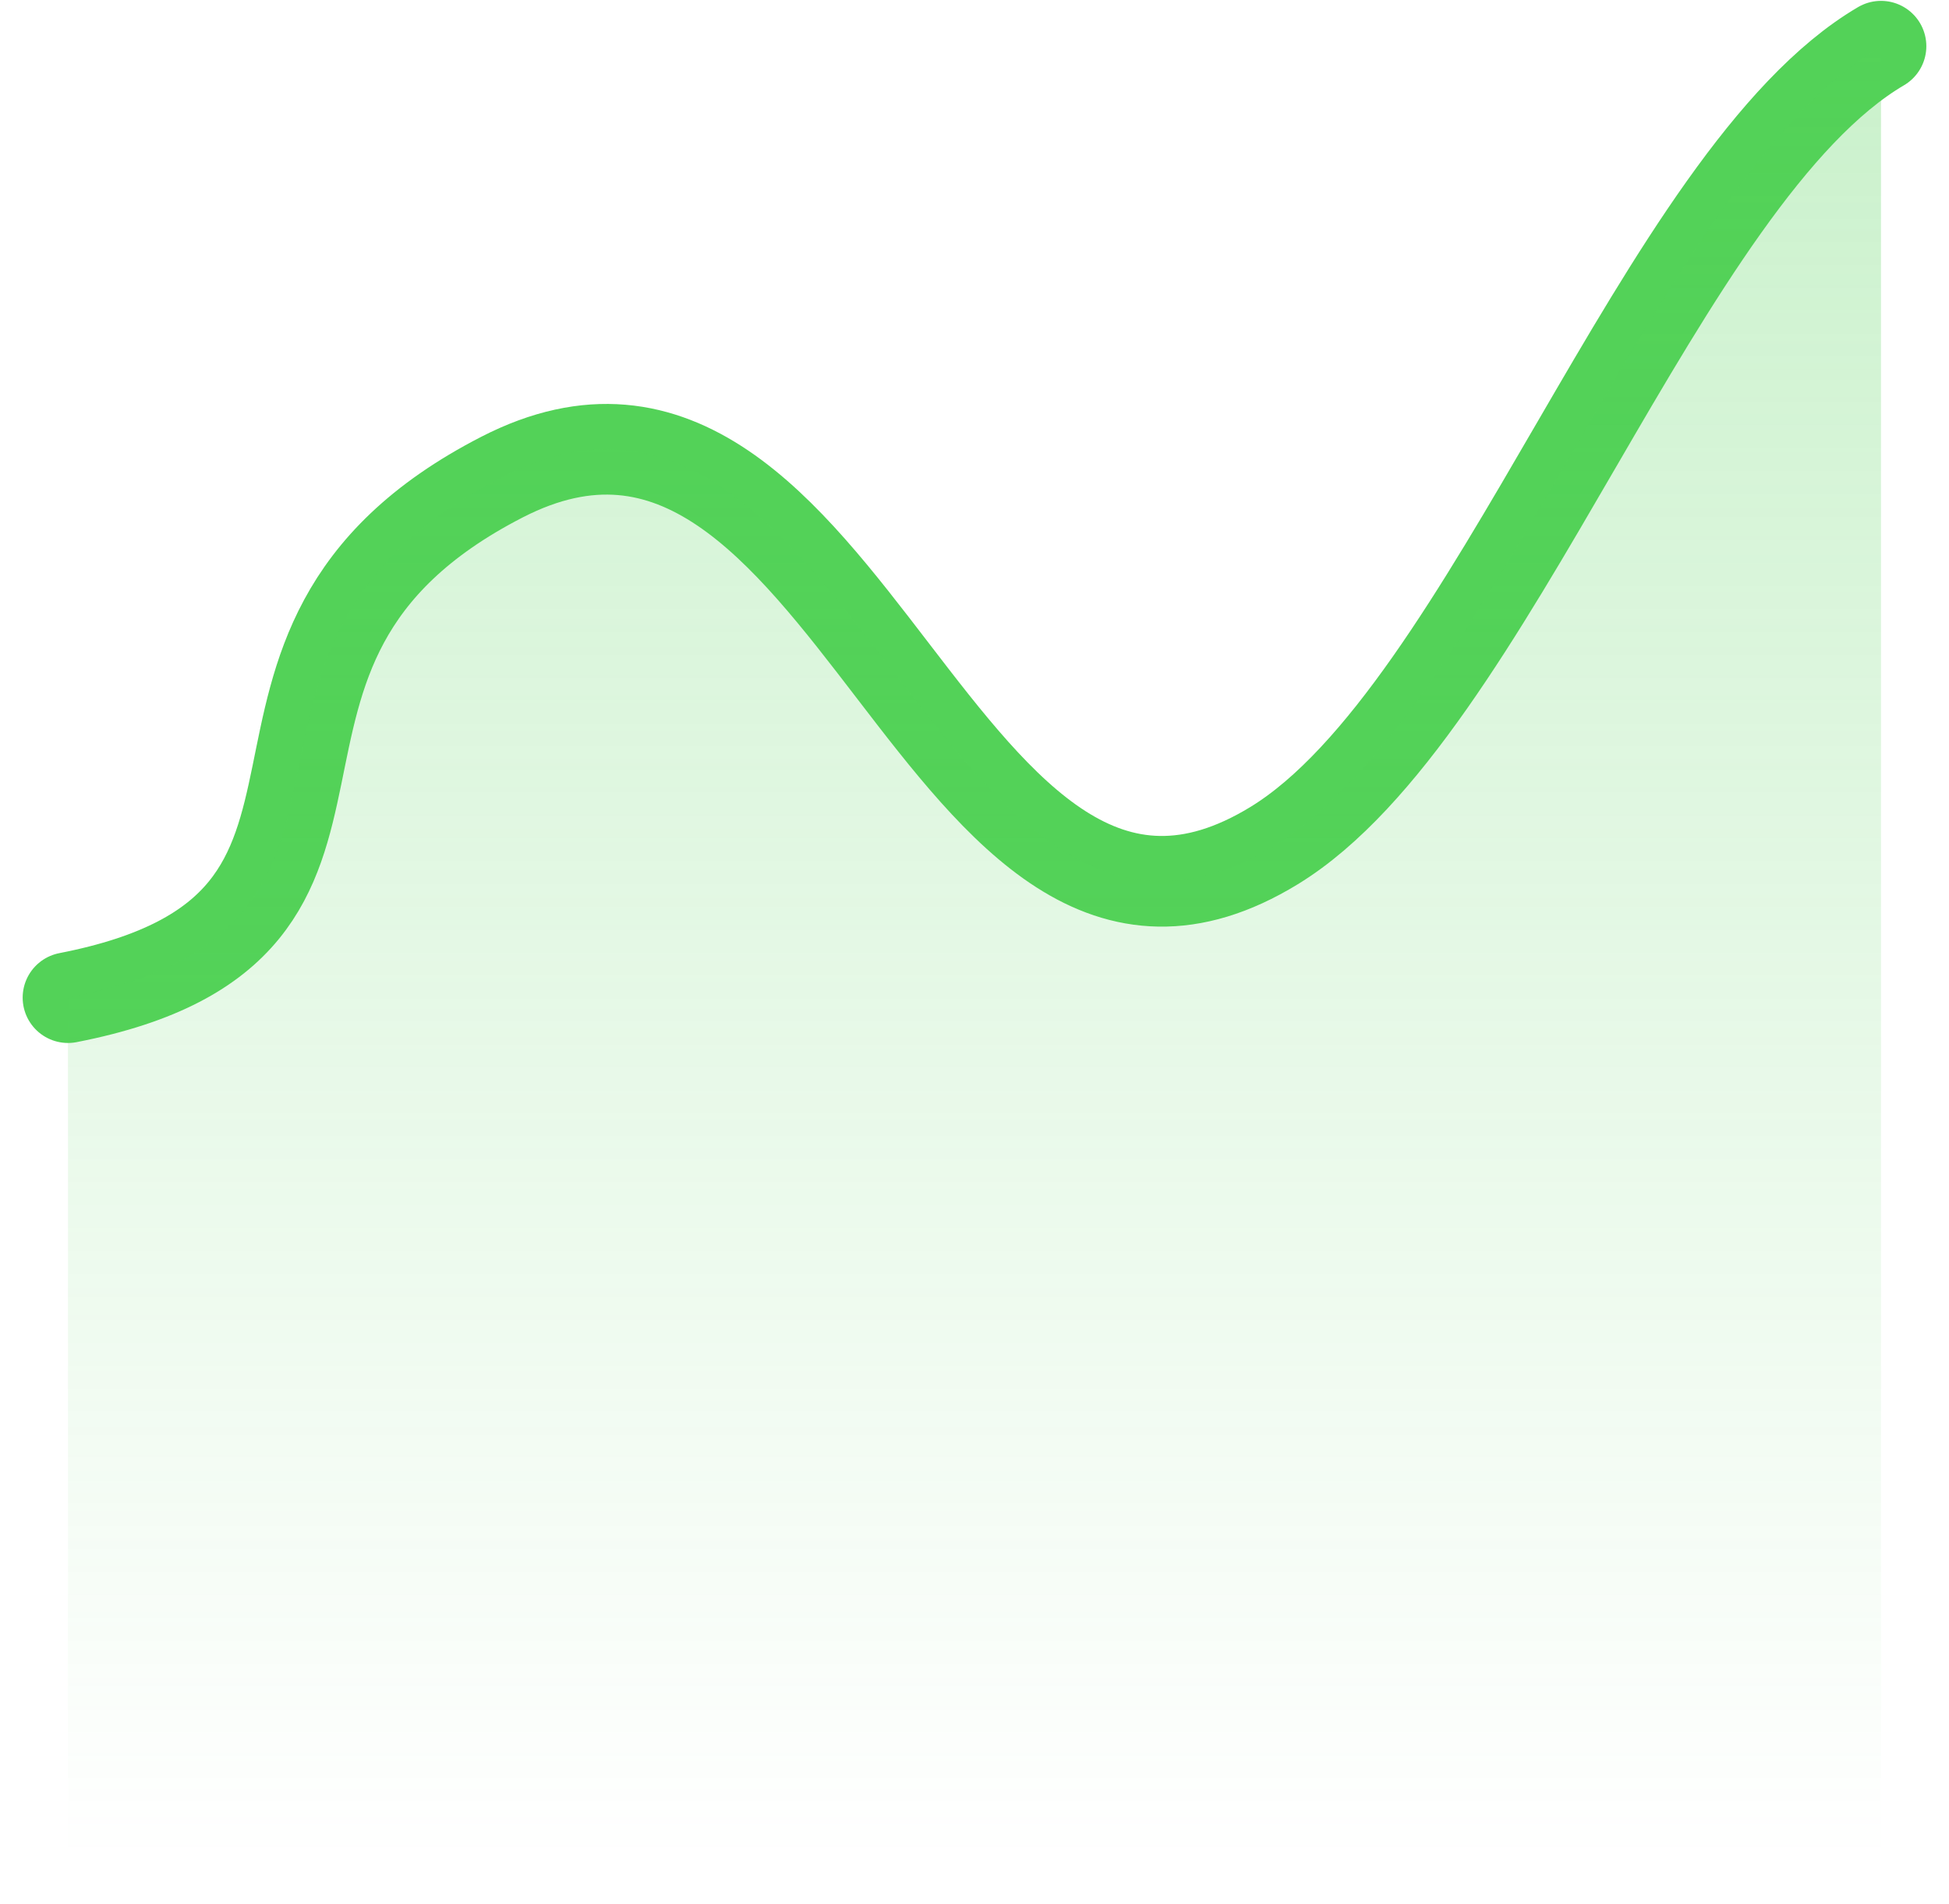 <svg width="43" height="42" viewBox="0 0 43 42" fill="none" xmlns="http://www.w3.org/2000/svg">
<path d="M1.5 22.008C9.62 20.425 3.654 14.334 11.079 10.523C18.769 6.577 20.714 23.178 28.112 18.653C32.908 15.72 36.656 3.864 41.5 1.019" stroke="#53D258" stroke-width="2" stroke-linecap="round"/>
<path d="M11.079 10.523C3.654 14.334 9.62 20.425 1.5 22.008V41.019H41.5V1.019C36.656 3.864 32.908 15.72 28.112 18.653C20.714 23.178 18.769 6.577 11.079 10.523Z" fill="url(#paint0_linear_112_1057)"/>
<defs>
<linearGradient id="paint0_linear_112_1057" x1="22" y1="-88" x2="22" y2="41" gradientUnits="userSpaceOnUse">
<stop stop-color="#53D258"/>
<stop offset="1" stop-color="#53D258" stop-opacity="0"/>
</linearGradient>
</defs>
</svg>
